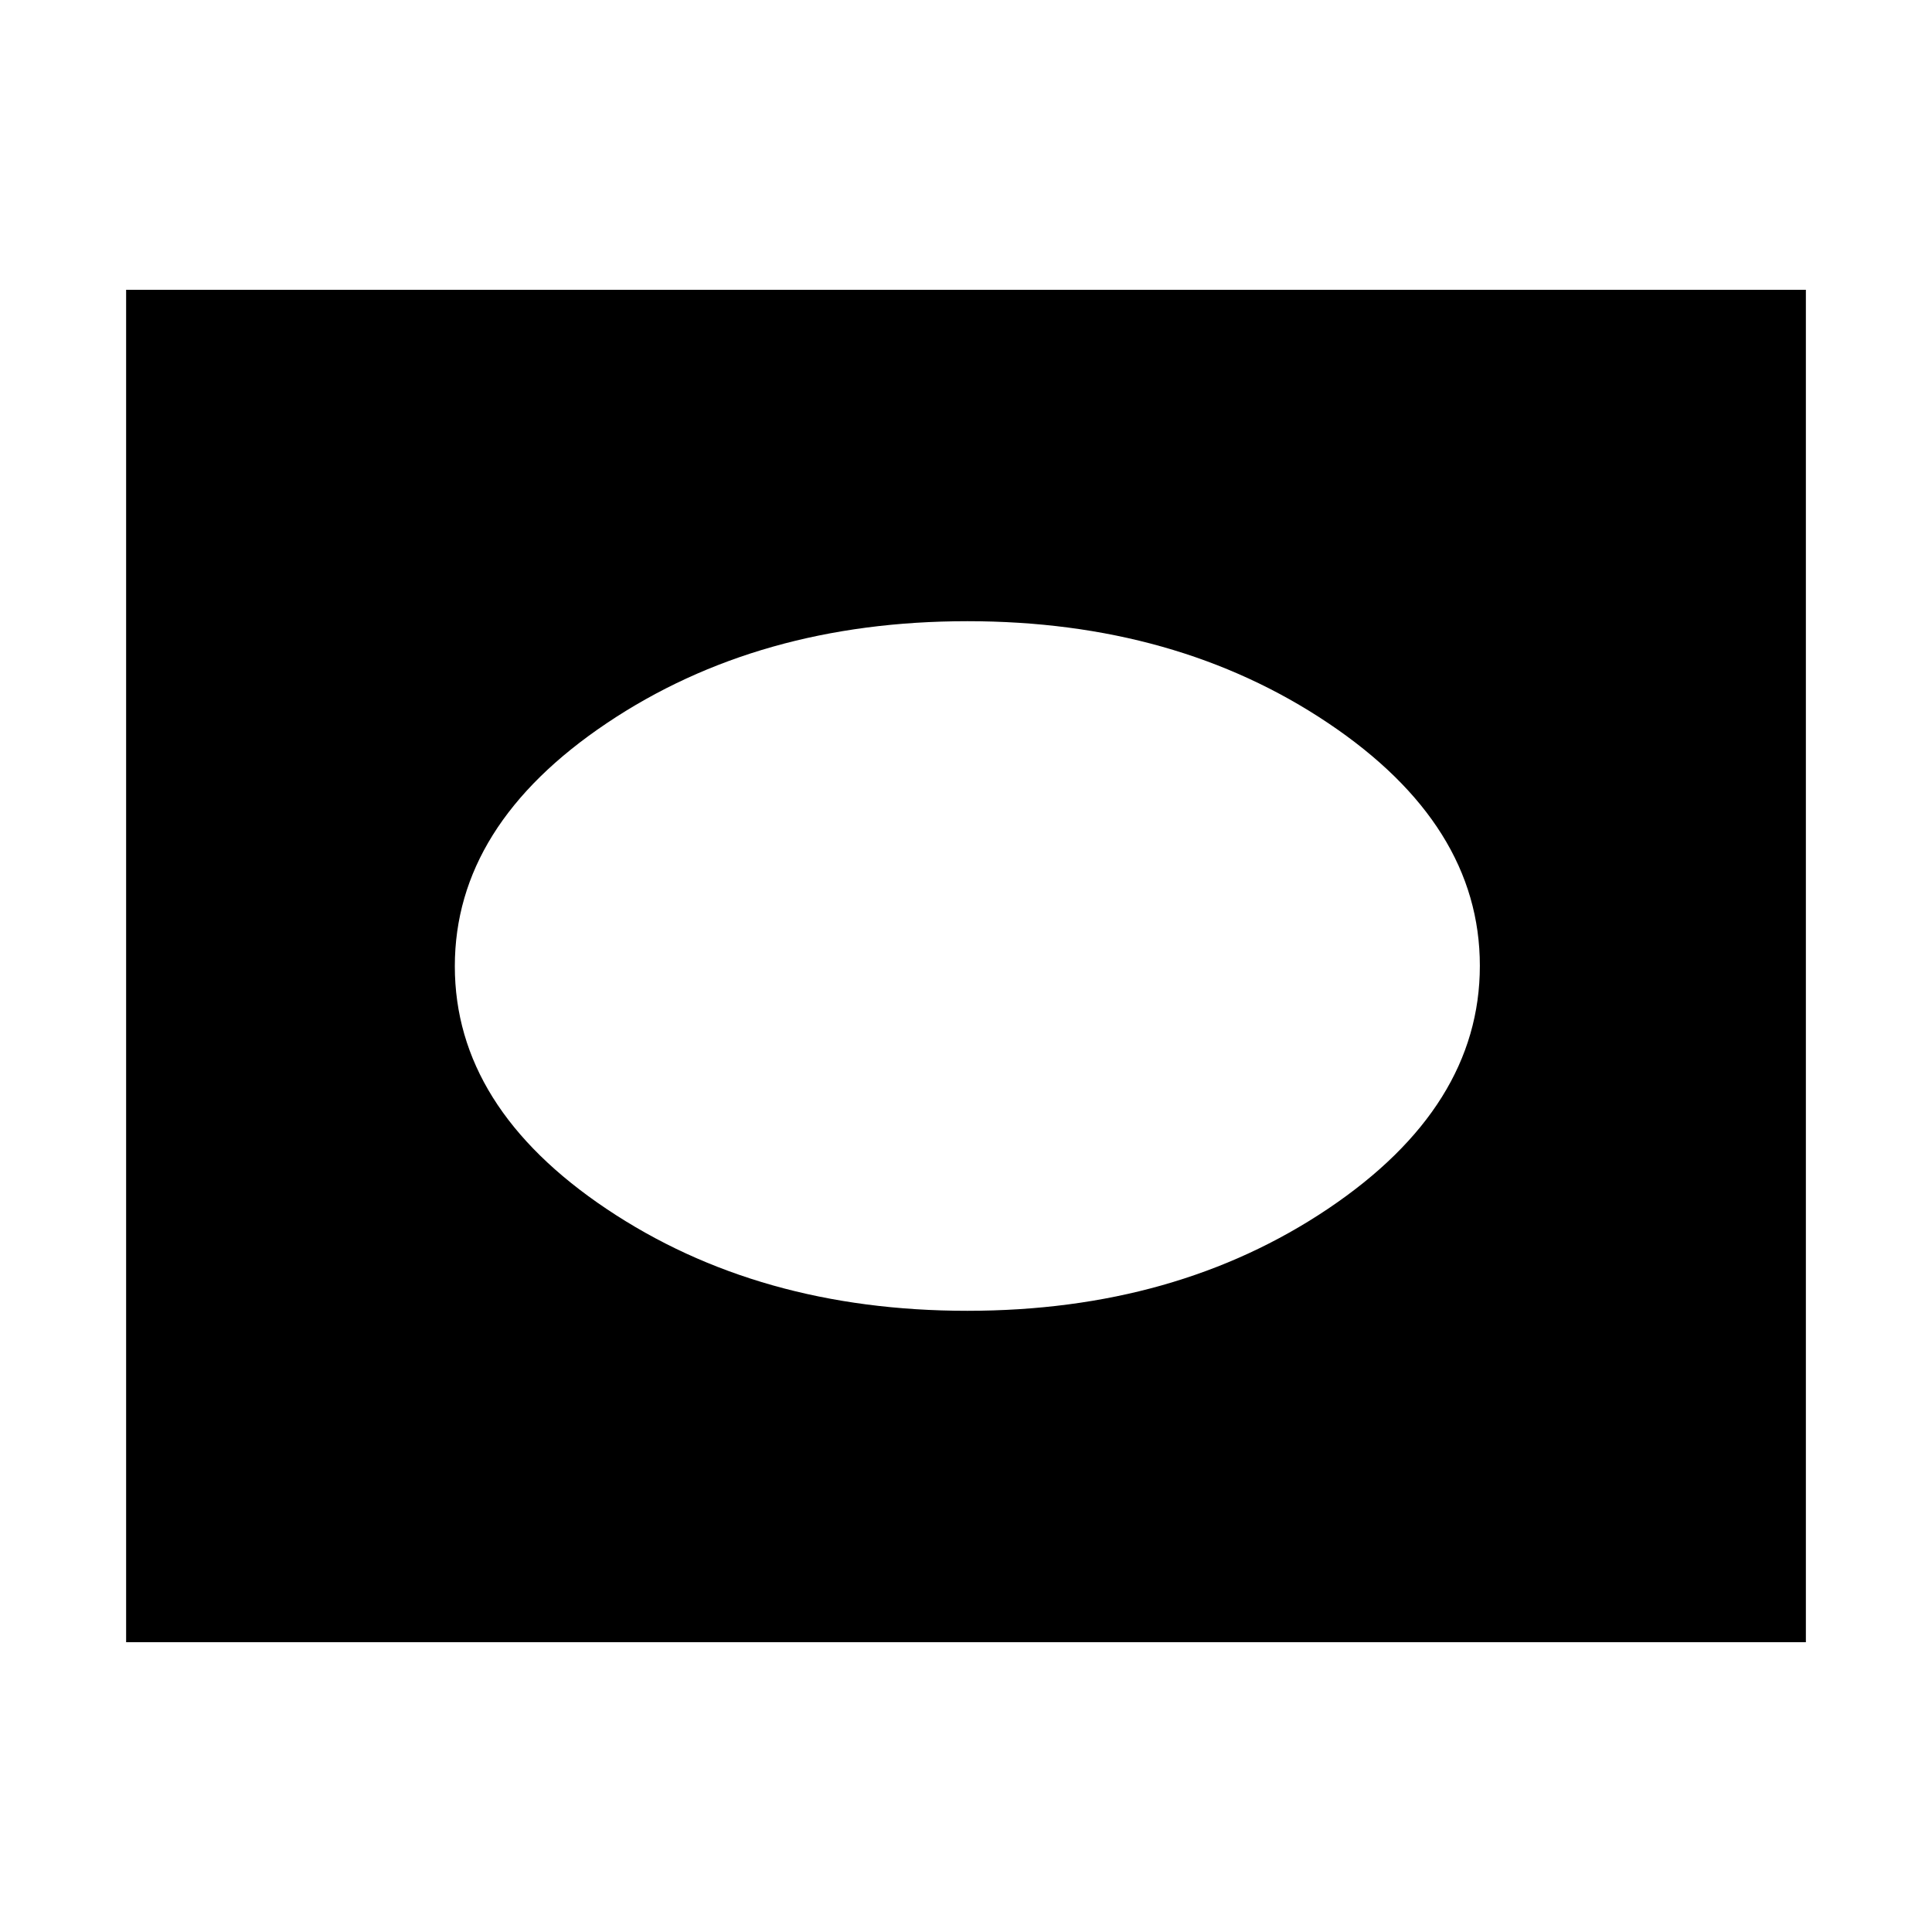 <svg xmlns="http://www.w3.org/2000/svg" height="40" viewBox="0 -960 960 960" width="40"><path d="M62.67-144v-672h834.66v672H62.67Zm418-164.67q103.75 0 179.21-50.7 75.45-50.7 75.45-120.75t-75.45-120.63q-75.46-50.58-179.21-50.58-103.76 0-179.21 50.7Q226-549.93 226-479.88t75.46 120.63q75.45 50.58 179.21 50.58Z"/></svg>